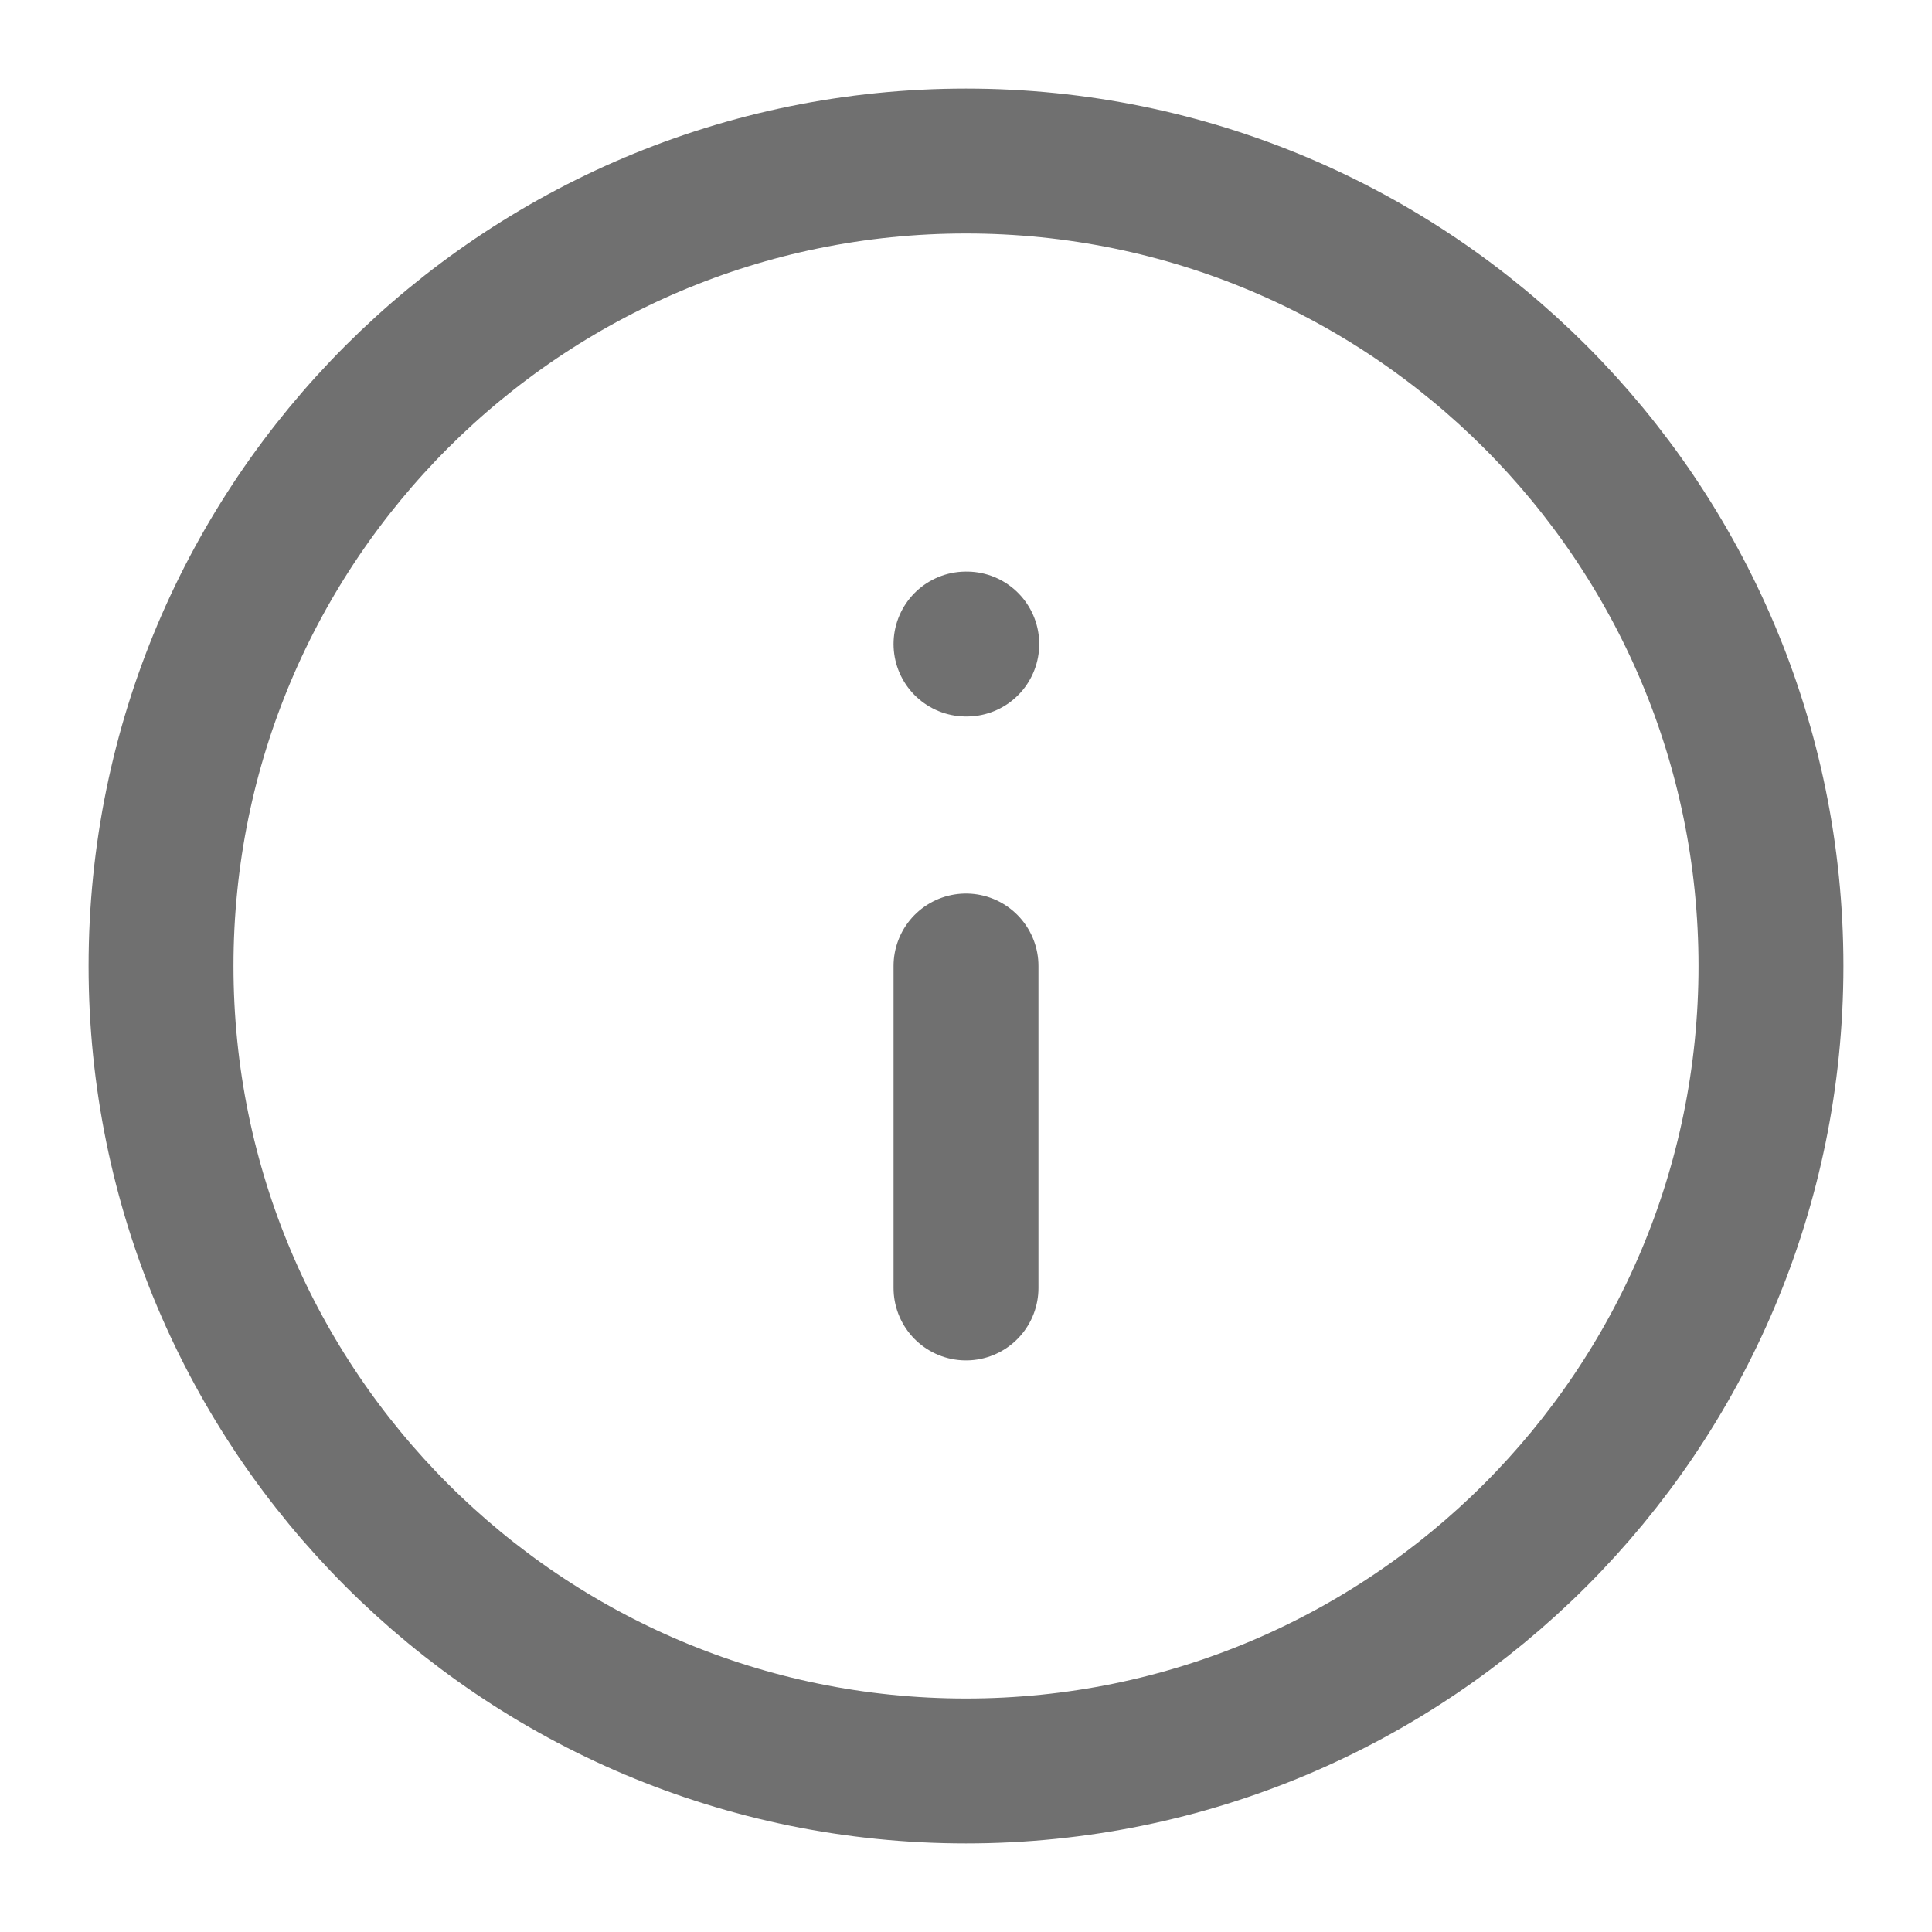 <svg width="20" height="20" viewBox="0 0 20 20" fill="none" xmlns="http://www.w3.org/2000/svg">
<g clip-path="url(#clip0_123_1377)">
<path d="M10 13.333V10M10 6.667H10.008M18.333 10C18.333 14.602 14.602 18.333 10 18.333C5.398 18.333 1.667 14.602 1.667 10C1.667 5.397 5.398 1.667 10 1.667C14.602 1.667 18.333 5.397 18.333 10Z" stroke="#707070" stroke-width="1.5" stroke-linecap="round" stroke-linejoin="round"/>
</g>
<defs>
<clipPath id="clip0_123_1377">
<rect width="20" height="20" fill="white"/>
</clipPath>
</defs>
</svg>
